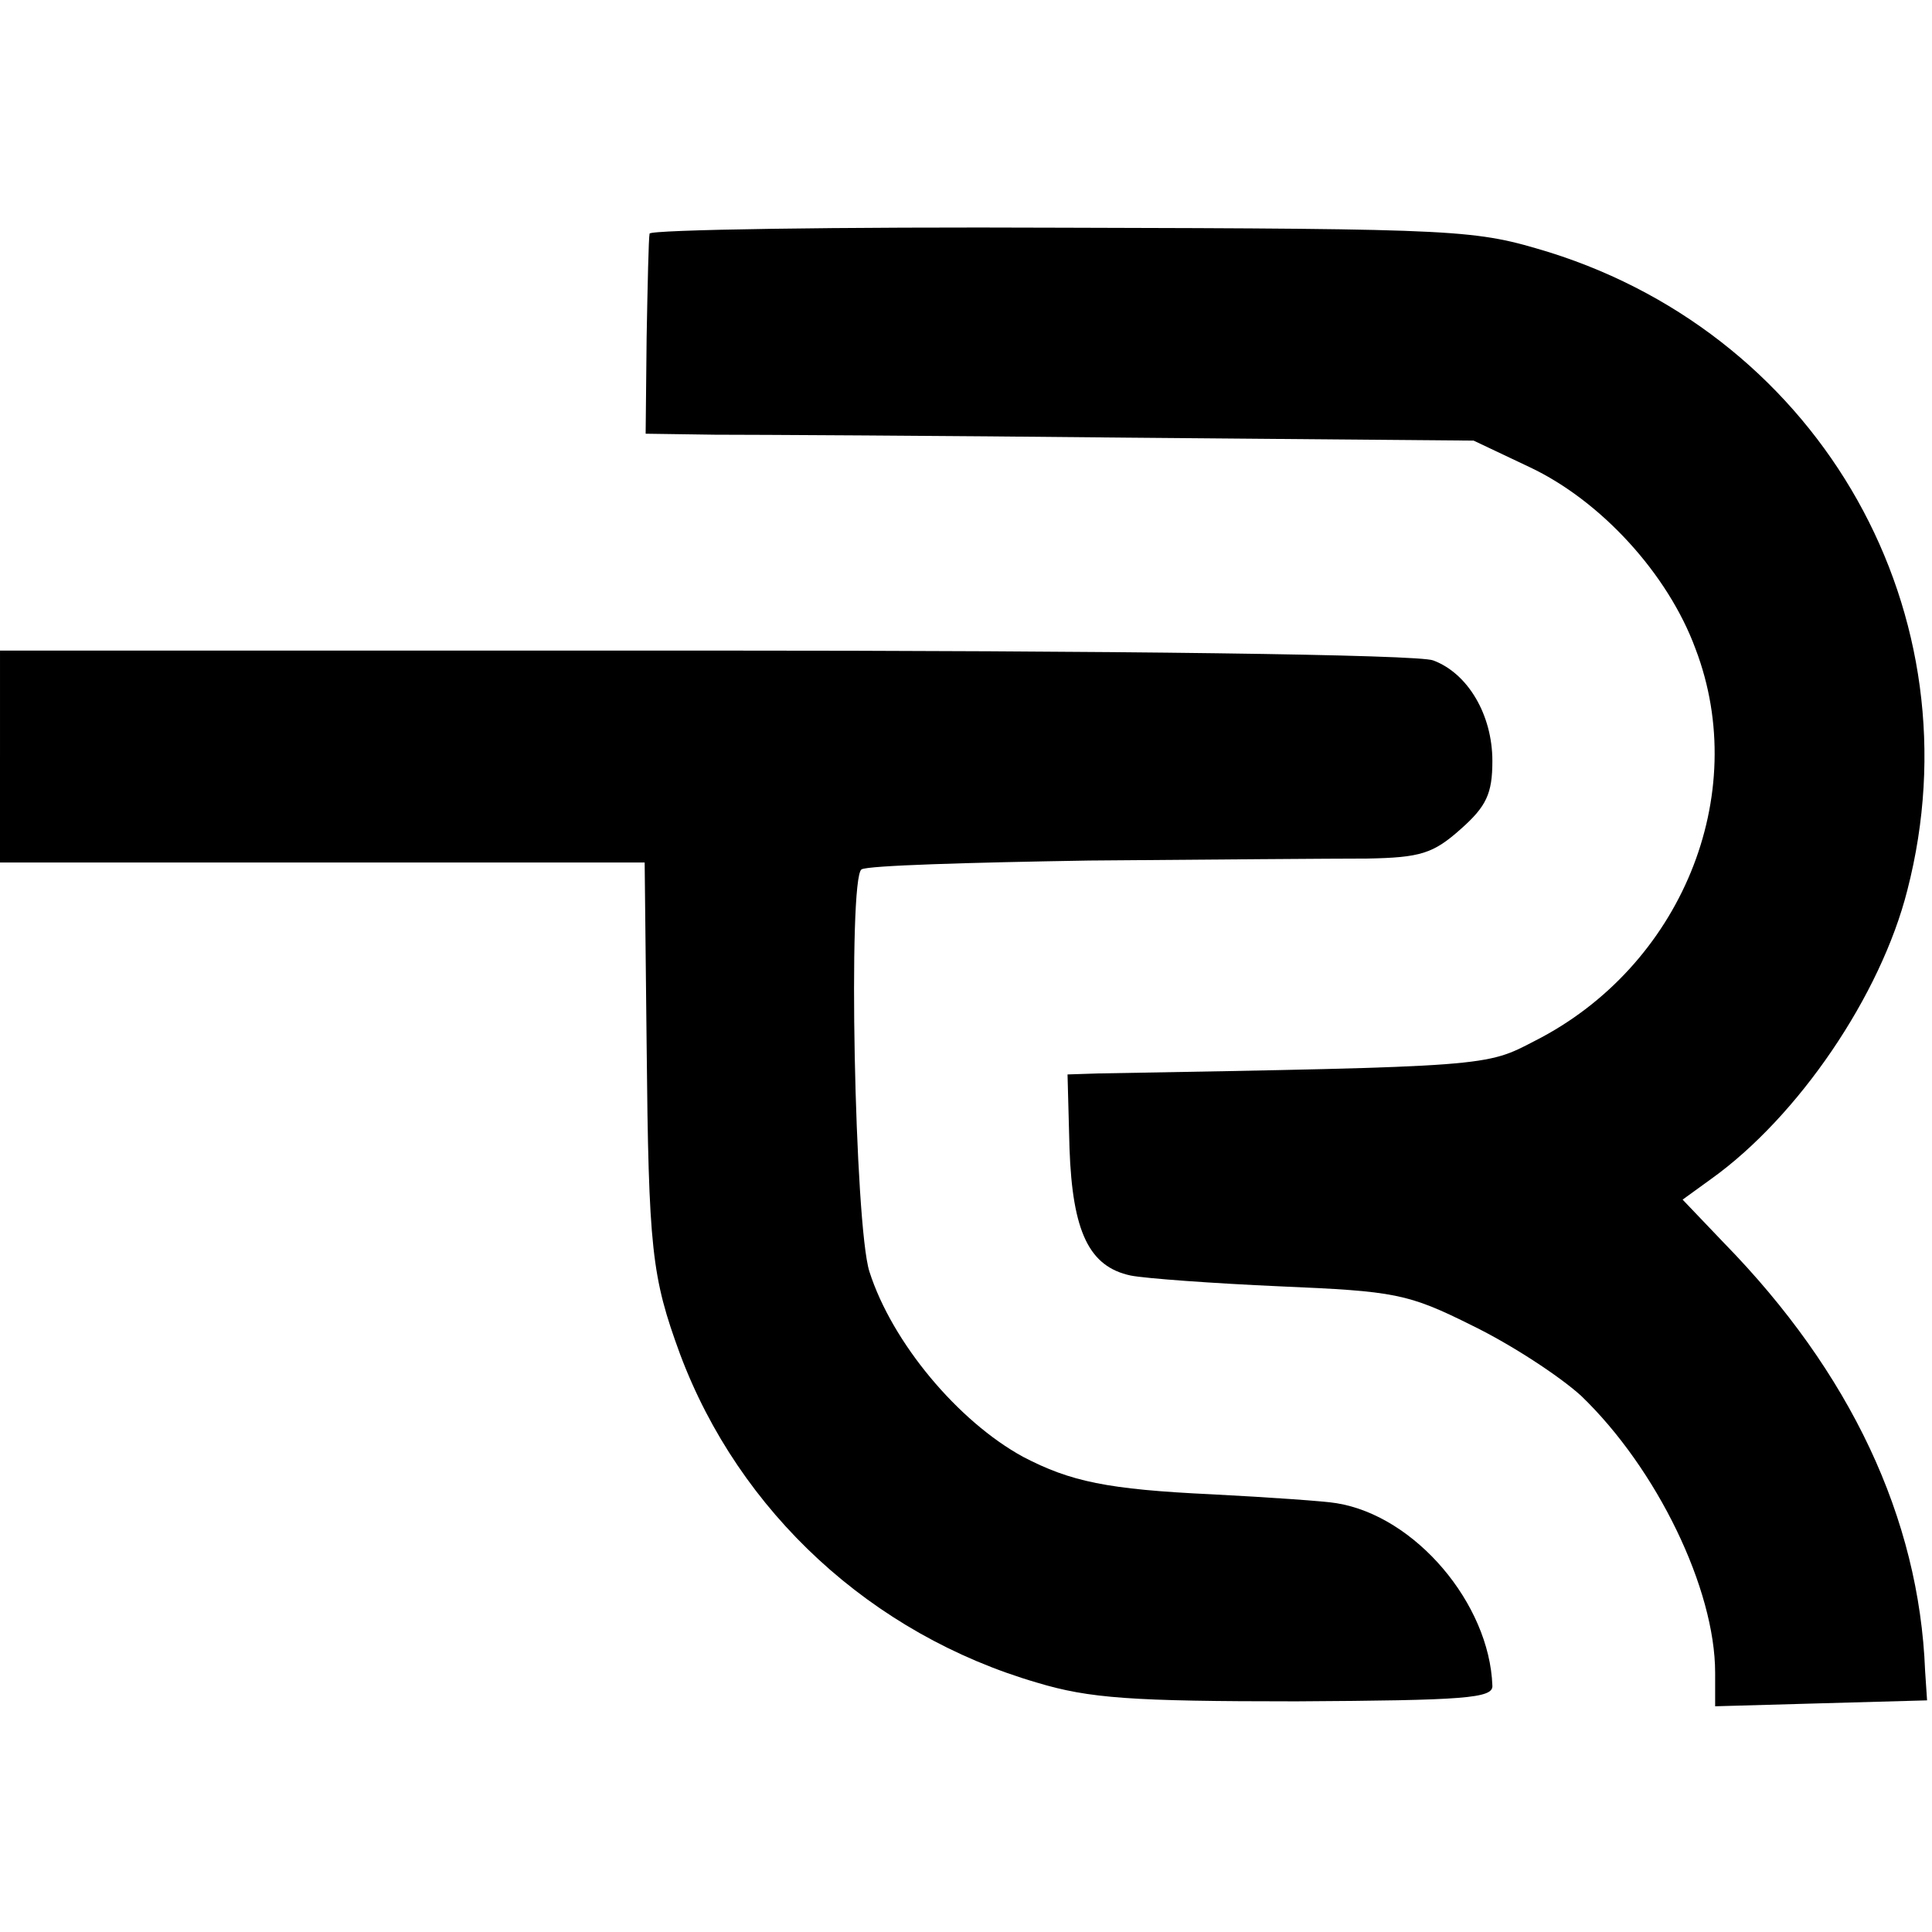 <?xml version="1.0" standalone="no"?>
<!DOCTYPE svg PUBLIC "-//W3C//DTD SVG 20010904//EN"
 "http://www.w3.org/TR/2001/REC-SVG-20010904/DTD/svg10.dtd">
<svg version="1.0" xmlns="http://www.w3.org/2000/svg"
 width="196pt" height="196pt" viewBox="0 0 196 196"
 preserveAspectRatio="xMidYMid meet">
<g transform="translate(0,196) scale(0.1,-0.1)"
fill="#000000" stroke="none">
<path d="M659 1723 c-1 -4 -2 -52 -3 -105 l-1 -98 70 -1 c38 0 228 -1 420 -3
l350 -3 57 -27 c72 -34 140 -108 168 -184 57 -149 -15 -323 -163 -398 -50 -26
-45 -26 -443 -33 l-31 -1 2 -75 c3 -85 20 -120 62 -129 15 -3 84 -8 152 -11
116 -5 129 -7 195 -40 39 -19 88 -51 110 -71 77 -74 136 -196 136 -281 l0 -34
107 3 108 3 -2 30 c-6 155 -76 303 -204 434 l-42 44 29 21 c88 63 172 186 199
293 72 279 -86 560 -363 647 -76 23 -84 24 -494 25 -230 1 -419 -2 -419 -6z"/>
<path d="M0 1193 l0 -108 327 0 327 0 2 -185 c2 -208 5 -235 34 -314 60 -160
194 -284 362 -333 53 -16 96 -19 263 -19 171 1 200 3 199 16 -3 83 -78 172
-158 185 -11 2 -68 6 -126 9 -107 5 -144 13 -192 38 -66 36 -133 116 -156 188
-15 47 -22 399 -8 408 6 4 110 7 231 9 121 1 248 2 282 2 54 1 67 5 95 30 26
23 32 36 32 69 0 47 -25 89 -60 102 -14 6 -323 10 -739 10 l-715 0 0 -107z"/>
</g>
</svg>
